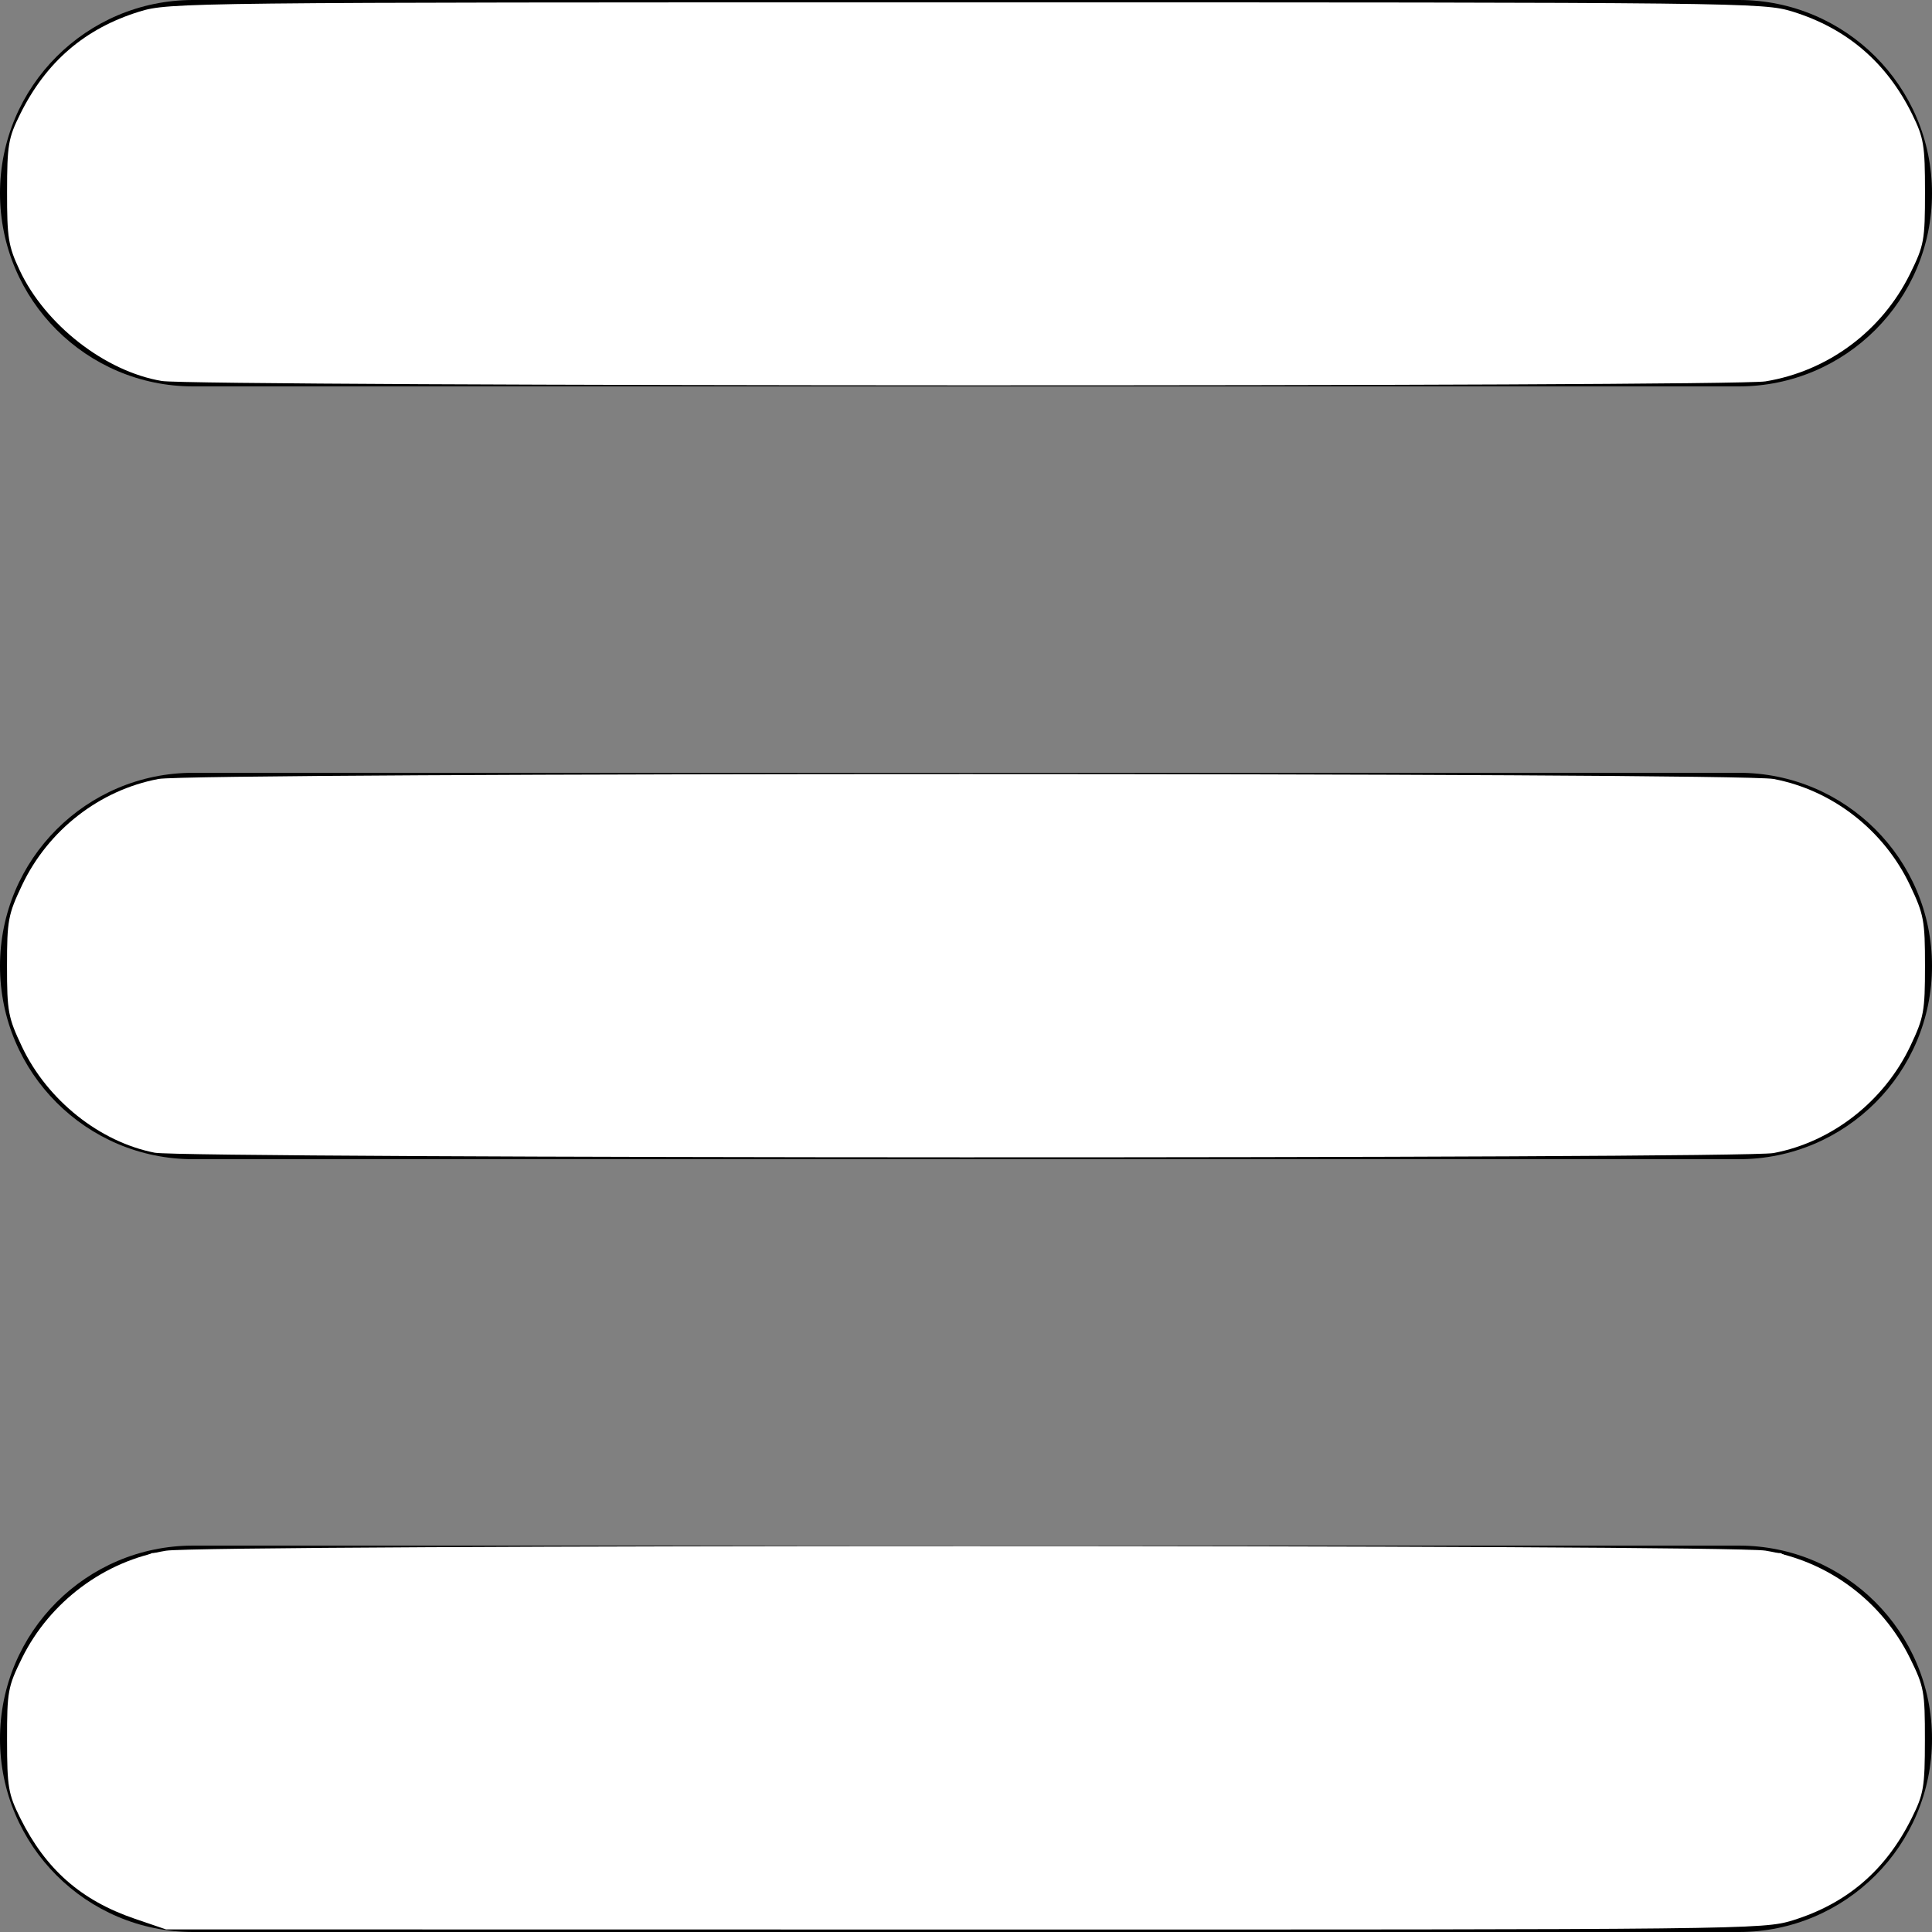 <?xml version="1.0" encoding="UTF-8" standalone="no"?>
<svg
   xmlns:dc="http://purl.org/dc/elements/1.1/"
   xmlns:cc="http://creativecommons.org/ns#"
   xmlns:rdf="http://www.w3.org/1999/02/22-rdf-syntax-ns#"
   xmlns:svg="http://www.w3.org/2000/svg"
   xmlns="http://www.w3.org/2000/svg"
   xmlns:sodipodi="http://sodipodi.sourceforge.net/DTD/sodipodi-0.dtd"
   xmlns:inkscape="http://www.inkscape.org/namespaces/inkscape"
   version="1.1"
   id="Layer_1"
   x="0px"
   y="0px"
   viewBox="0 0 150 150"
   style="enable-background:new 0 0 150 150;"
   xml:space="preserve"
   sodipodi:docname="menu.svg"
   inkscape:version="1.0.2 (e86c870879, 2021-01-15)"><rect x="0" y="0" width="150" height="150" fill="#808080" stroke="none"/><defs
   id="defs124" /><sodipodi:namedview
   pagecolor="#ffffff"
   bordercolor="#666666"
   borderopacity="1"
   objecttolerance="10"
   gridtolerance="10"
   guidetolerance="10"
   inkscape:pageopacity="0"
   inkscape:pageshadow="2"
   inkscape:window-width="629"
   inkscape:window-height="1045"
   id="namedview122"
   showgrid="false"
   inkscape:zoom="2.7533333"
   inkscape:cx="75"
   inkscape:cy="75"
   inkscape:window-x="1847"
   inkscape:window-y="24"
   inkscape:window-maximized="0"
   inkscape:current-layer="Layer_1" />
<g
   id="XMLID_240_">
	<path
   id="XMLID_241_"
   d="M15,30h120c8.284,0,15-6.716,15-15s-6.716-15-15-15H15C6.716,0,0,6.716,0,15S6.716,30,15,30z" />
	<path
   id="XMLID_242_"
   d="M135,60H15C6.716,60,0,66.716,0,75s6.716,15,15,15h120c8.284,0,15-6.716,15-15S143.284,60,135,60z" />
	<path
   id="XMLID_243_"
   d="M135,120H15c-8.284,0-15,6.716-15,15s6.716,15,15,15h120c8.284,0,15-6.716,15-15S143.284,120,135,120z" />
</g>
<g
   id="g91">
</g>
<g
   id="g93">
</g>
<g
   id="g95">
</g>
<g
   id="g97">
</g>
<g
   id="g99">
</g>
<g
   id="g101">
</g>
<g
   id="g103">
</g>
<g
   id="g105">
</g>
<g
   id="g107">
</g>
<g
   id="g109">
</g>
<g
   id="g111">
</g>
<g
   id="g113">
</g>
<g
   id="g115">
</g>
<g
   id="g117">
</g>
<g
   id="g119">
</g>
<path
   style="fill:#ffffff;stroke-width:0.363"
   d="M 12.565,29.58 C 8.163,28.842 3.512,25.218 1.524,20.976 0.645,19.101 0.545,18.476 0.549,14.891 0.553,11.246 0.643,10.716 1.574,8.843 3.587,4.791 6.6,2.205 10.828,0.899 13.104,0.196 14.427,0.182 75,0.182 c 60.573,0 61.896,0.015 64.172,0.718 4.223,1.304 7.317,3.963 9.295,7.985 0.895,1.82 0.989,2.392 0.989,6.014 0,3.768 -0.068,4.141 -1.16,6.36 -2.187,4.443 -6.373,7.556 -11.229,8.351 -2.634,0.431 -121.919,0.403 -124.501,-0.03 z"
   id="path128" /><path
   style="fill:#ffffff;stroke-width:0.363"
   d="M 12.002,89.494 C 7.737,88.658 3.669,85.409 1.71,81.274 0.629,78.991 0.545,78.539 0.545,75 c 0,-3.539 0.084,-3.991 1.166,-6.274 2.024,-4.274 6.025,-7.388 10.597,-8.248 2.692,-0.507 122.693,-0.507 125.385,0 4.572,0.861 8.573,3.975 10.597,8.248 1.082,2.284 1.166,2.735 1.166,6.274 0,3.514 -0.089,4.001 -1.129,6.197 -2.036,4.297 -6.089,7.471 -10.633,8.326 -2.446,0.46 -123.336,0.433 -125.691,-0.028 z"
   id="path130" /><path
   style="fill:#ffffff;stroke-width:0.363"
   d="m 10.48,148.977 c -4.184,-1.426 -6.925,-3.833 -8.907,-7.82 -0.931,-1.874 -1.021,-2.403 -1.025,-6.056 -0.004,-3.772 0.062,-4.139 1.156,-6.36 2.158,-4.383 6.424,-7.565 11.188,-8.345 2.927,-0.479 121.251,-0.485 124.172,-0.006 4.857,0.795 9.042,3.908 11.229,8.351 1.093,2.221 1.16,2.588 1.156,6.36 -0.004,3.653 -0.093,4.182 -1.025,6.056 -2.013,4.051 -5.026,6.637 -9.254,7.943 -2.276,0.703 -3.586,0.718 -64.301,0.708 l -61.977,-0.009 z"
   id="path132" /><path
   style="fill:#ffffff;stroke-width:0.363"
   d="m 32.143,149.475 -20.702,-0.202 -2.448,-1.16 c -3.053,-1.446 -5.578,-3.927 -7.103,-6.979 -1.081,-2.163 -1.163,-2.591 -1.163,-6.035 0,-3.518 0.065,-3.837 1.286,-6.278 1.553,-3.104 4.07,-5.514 7.43,-7.116 l 2.361,-1.125 31.598,-0.182 c 17.379,-0.1 45.826,-0.1 63.216,0 l 31.618,0.182 2.767,1.368 c 3.259,1.611 5.673,4.063 7.235,7.349 0.926,1.949 1.036,2.566 1.036,5.844 2.7e-4,3.397 -0.085,3.835 -1.163,5.993 -2.043,4.089 -5.88,7.135 -9.997,7.936 -2.085,0.406 -76.636,0.691 -105.97,0.405 z"
   id="path134" /><path
   style="fill:none;stroke-width:0.363"
   d=""
   id="path136" /></svg>
